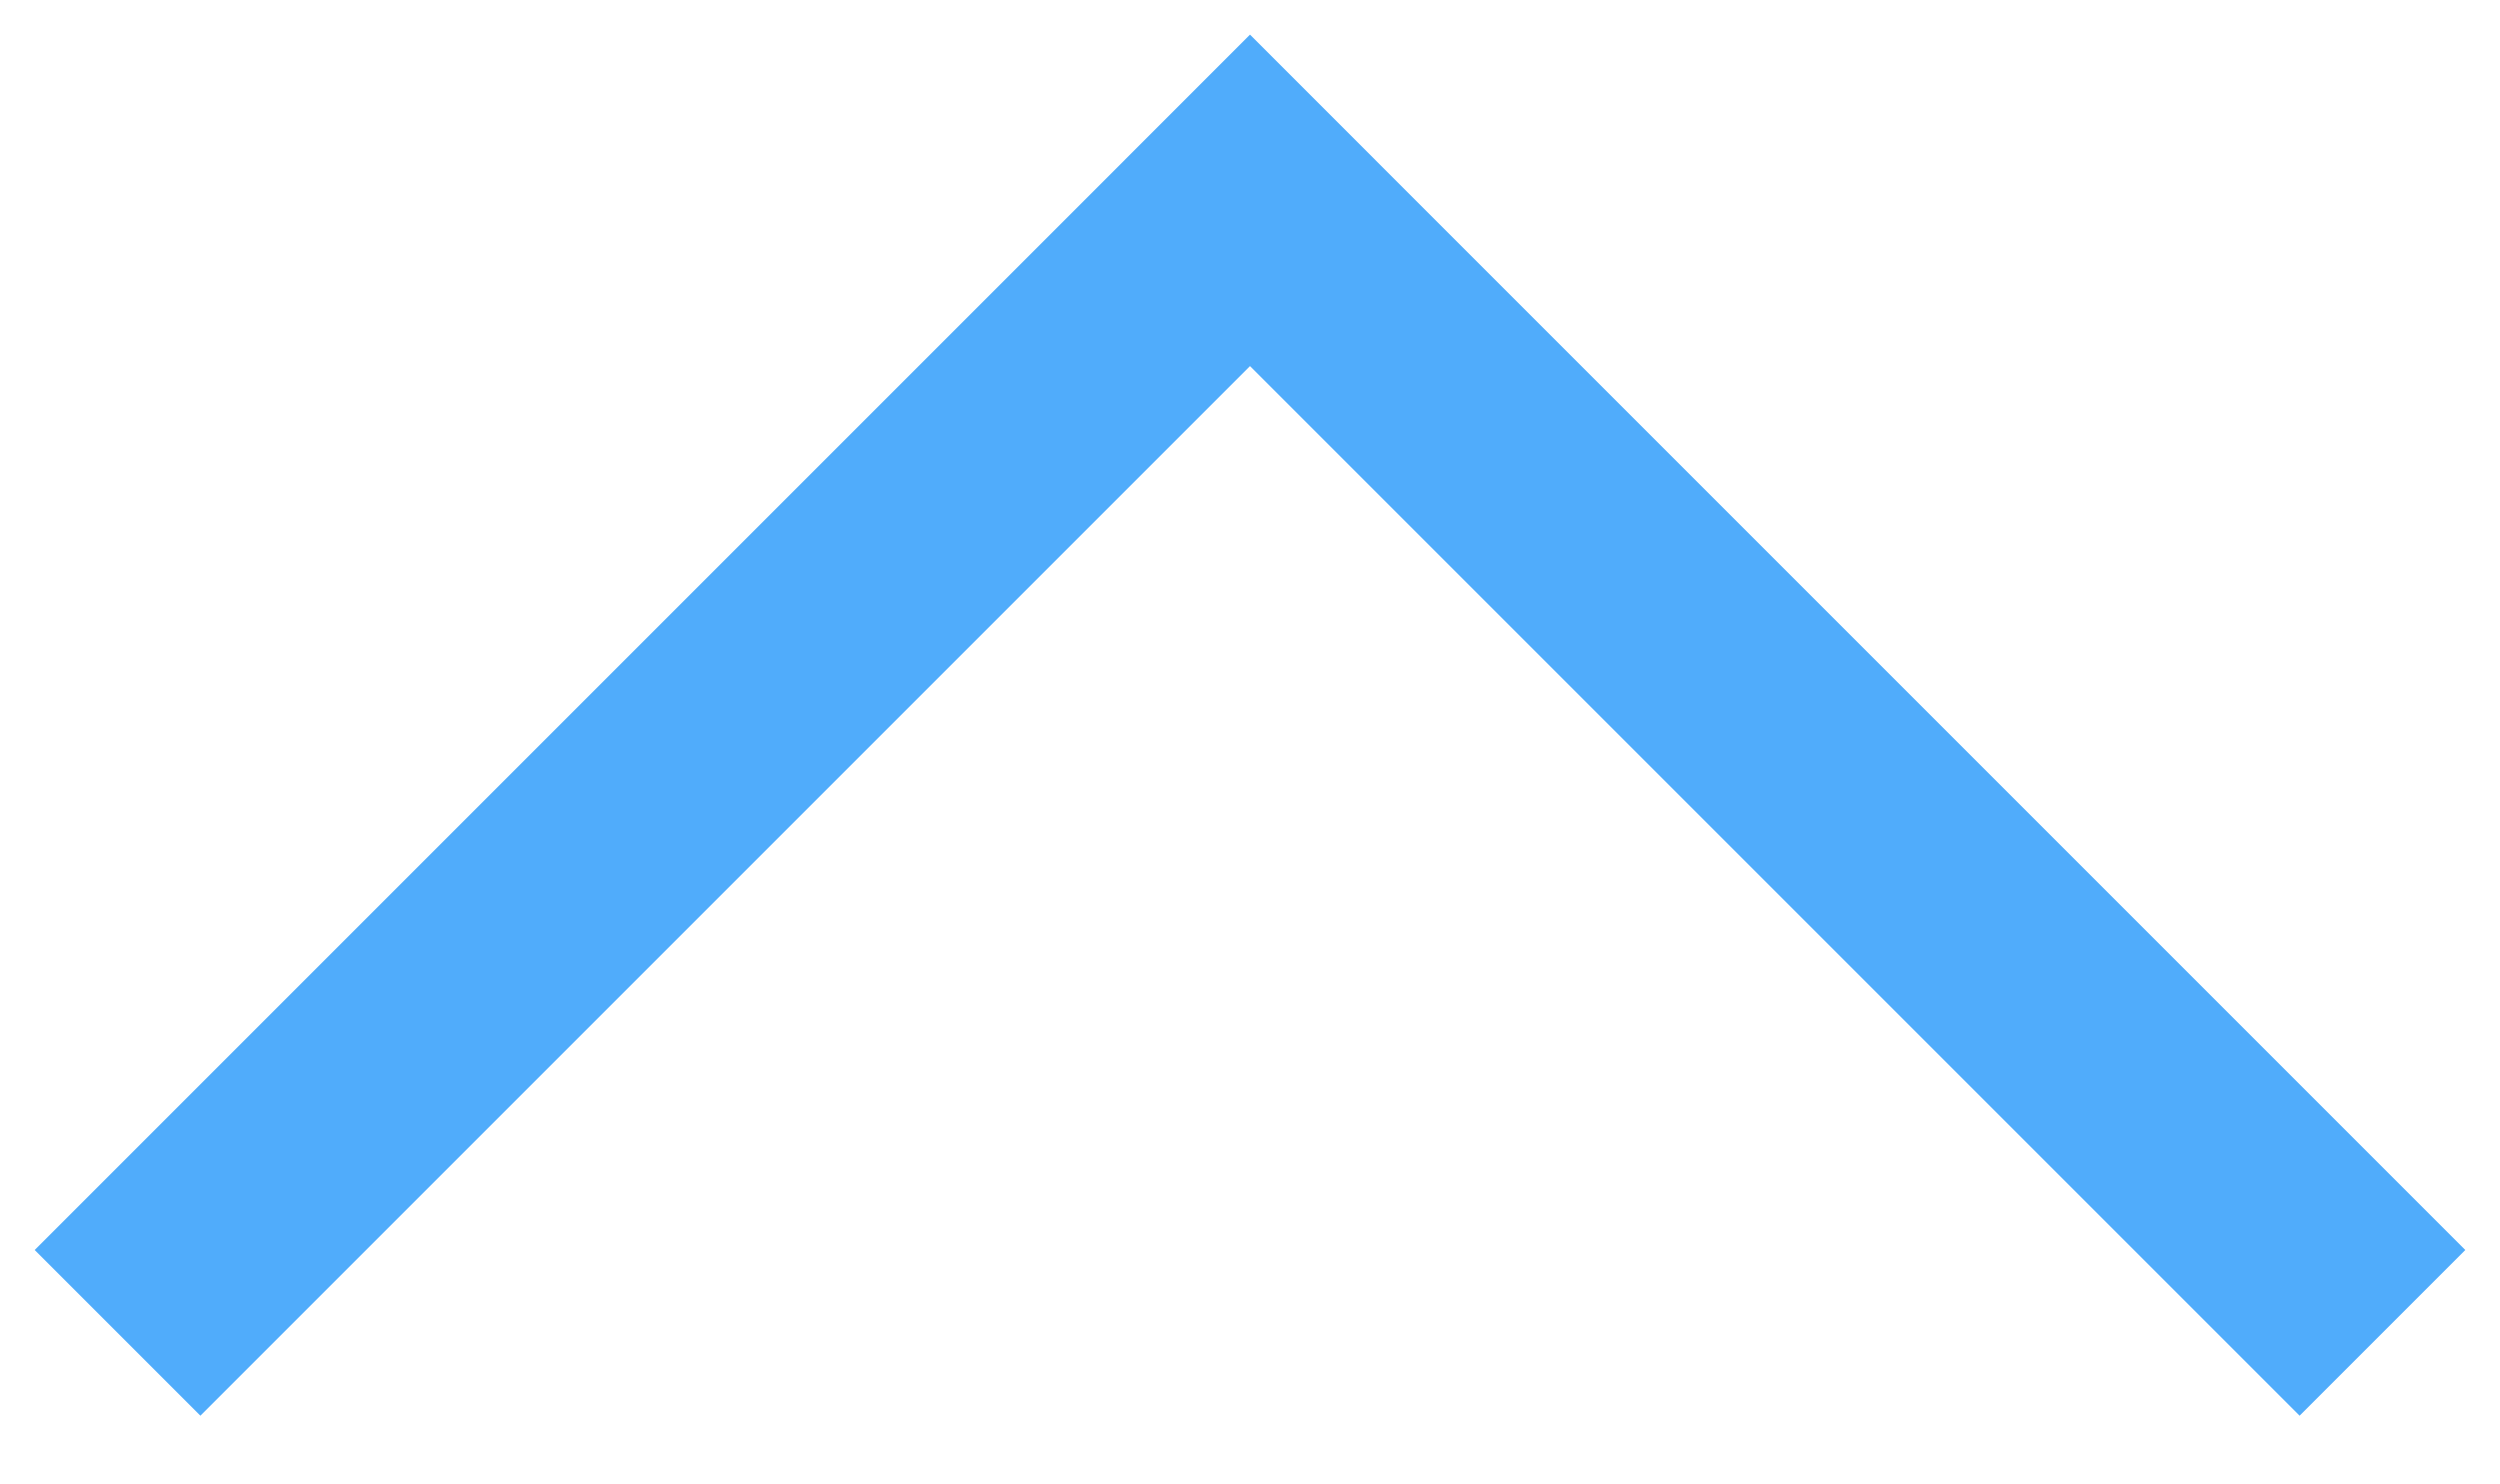 <svg
        xmlns="http://www.w3.org/2000/svg"
        xmlns:xlink="http://www.w3.org/1999/xlink"
        width="32px" height="19px">
    <path fill-rule="evenodd"  fill="rgb(80, 172, 251)"
          d="M31.556,16.000 L29.435,18.121 L16.000,4.686 L2.565,18.121 L0.444,16.000 L13.879,2.565 L13.879,2.565 L16.000,0.443 L18.121,2.565 L18.121,2.565 L31.556,16.000 Z"/>
</svg>